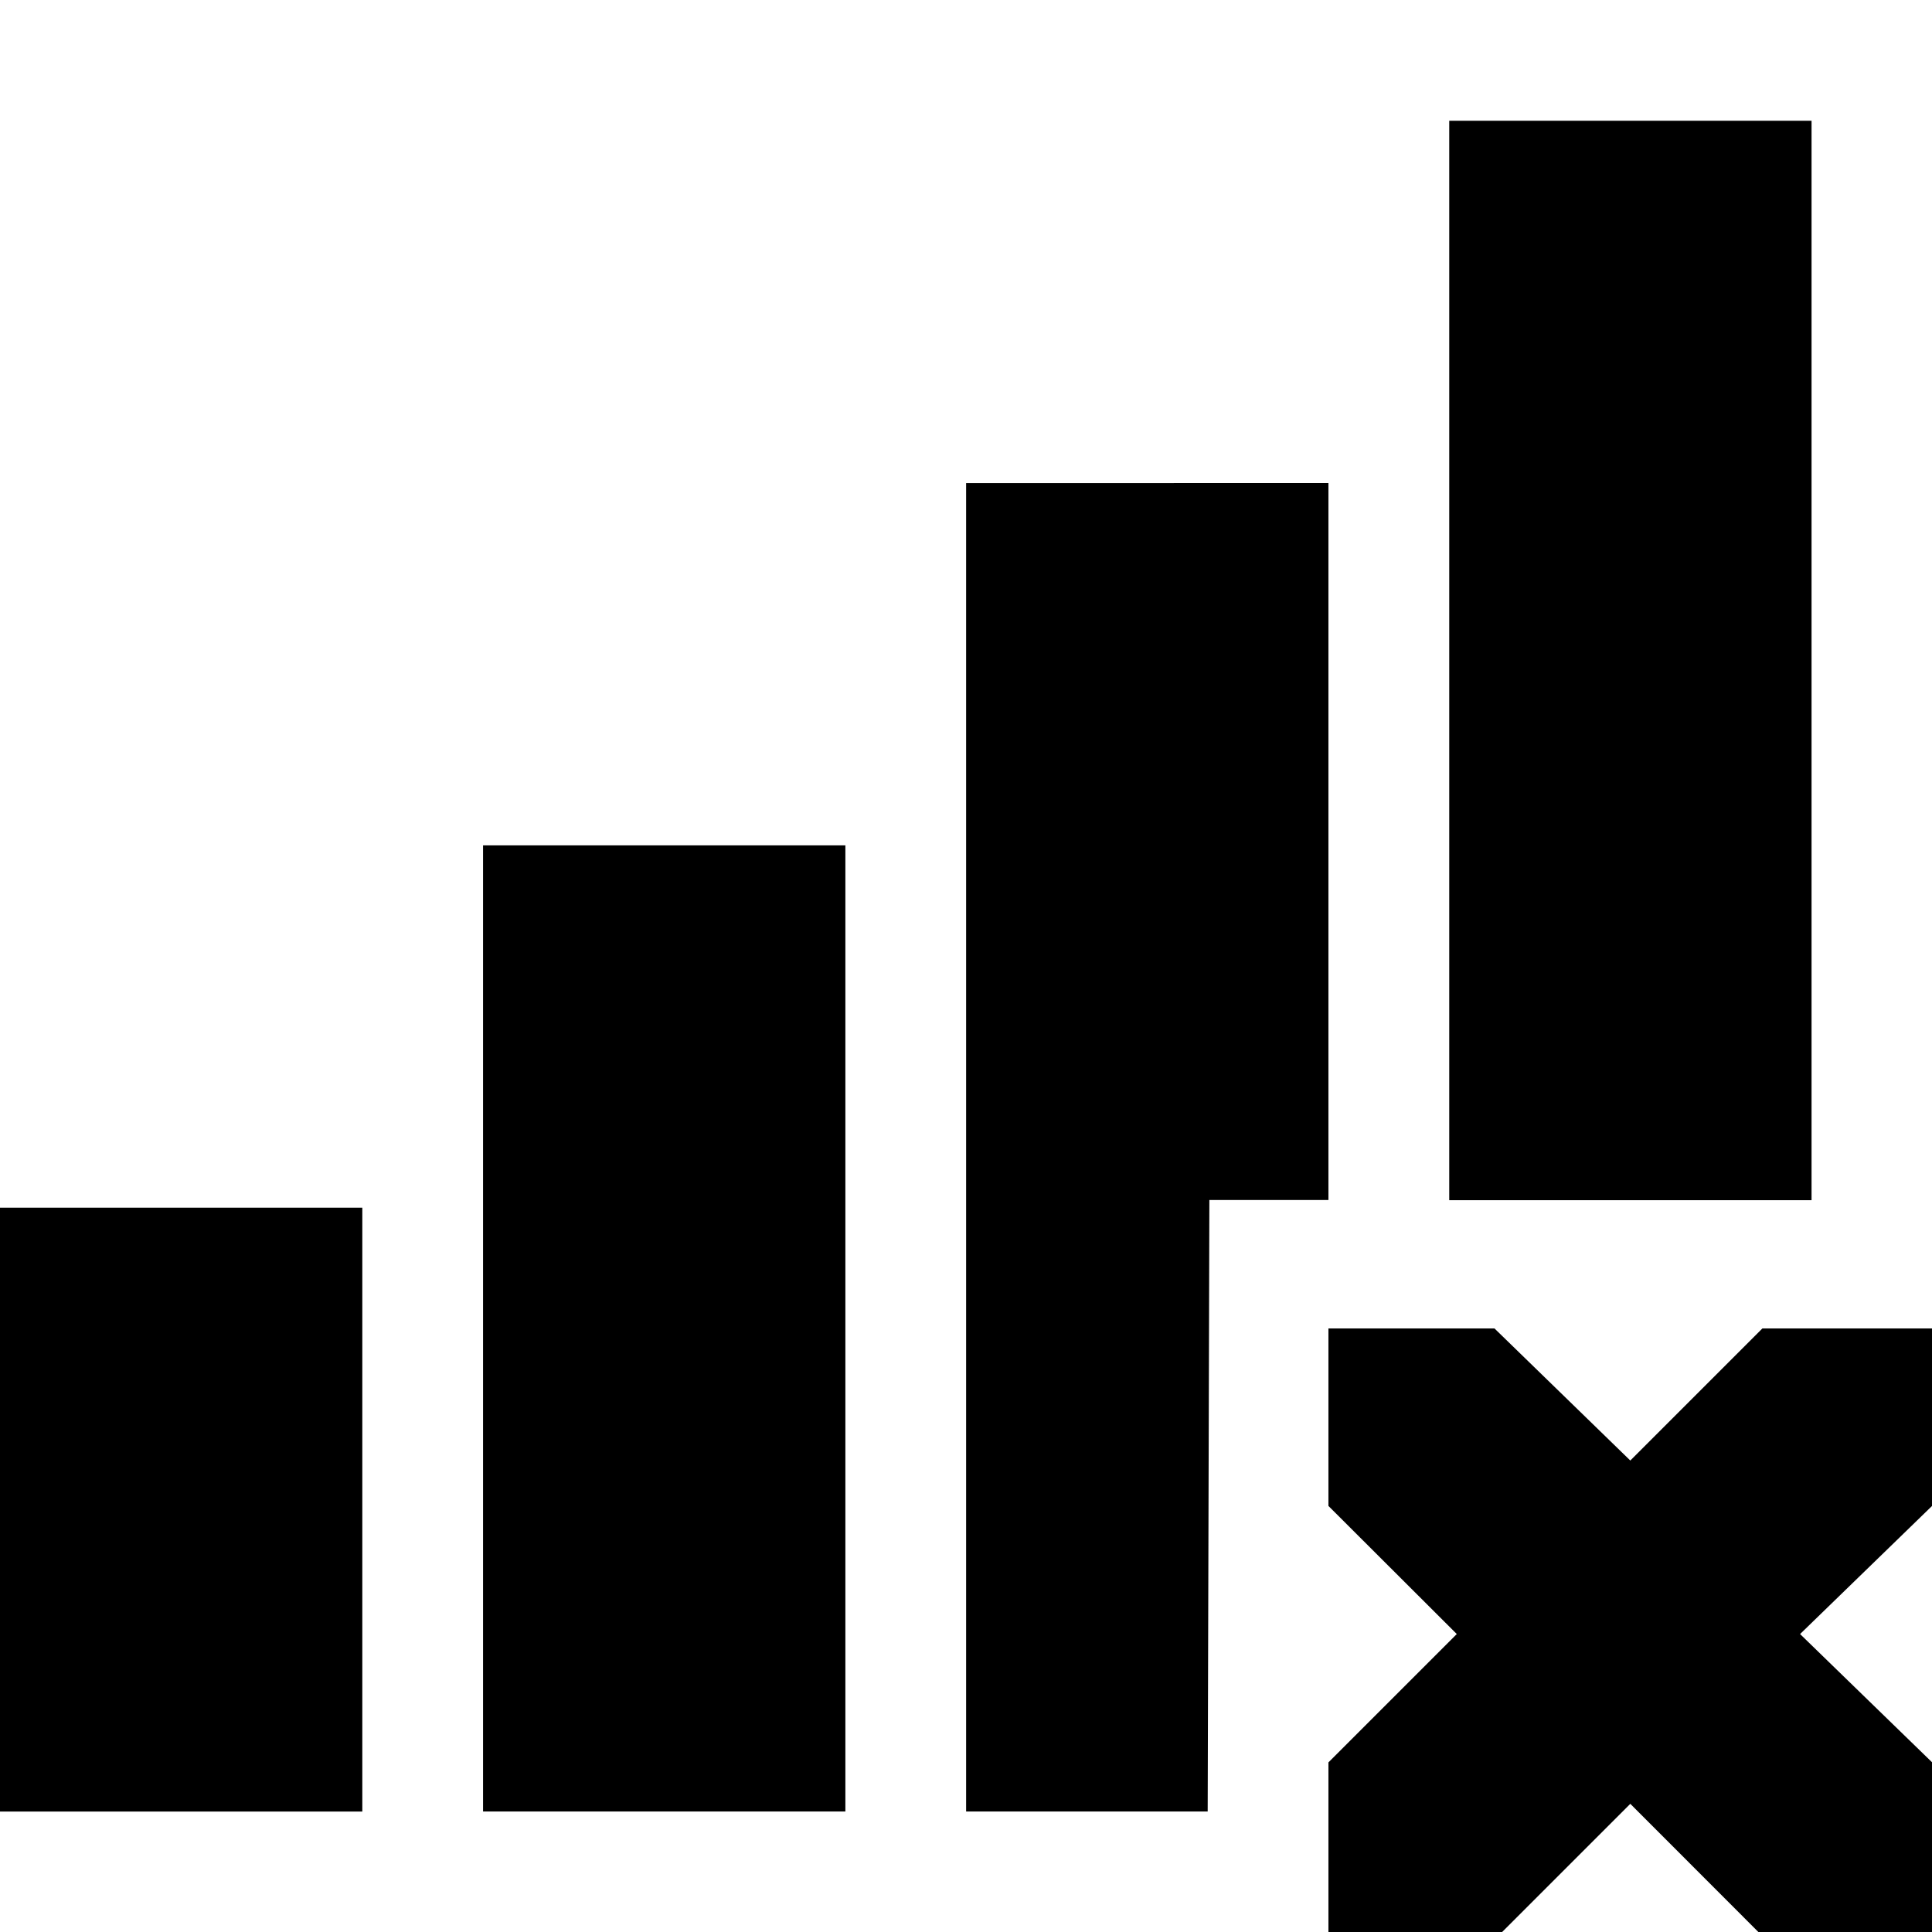 <!-- Generated by IcoMoon.io -->
<svg version="1.1" xmlns="http://www.w3.org/2000/svg" width="32" height="32" viewBox="0 0 32 32">
<title>network-cellular-offline</title>
<path d="M24.004 2v17.879h6.001v-17.879z"></path>
<path d="M16.002 8.001v22.003h4.001l0.028-10.128h1.972v-11.876z"></path>
<path d="M8.001 14.002v16.002h6.001v-16.002zM0 20.003v10.002h6.001v-10.002z"></path>
<path d="M22.003 22.003h2.75l2.25 2.188 2.188-2.188h2.812v2.938l-2.188 2.124 2.188 2.126v2.812h-2.876l-2.124-2.126-2.126 2.126h-2.874v-2.812l2.126-2.126-2.126-2.122z"></path>
</svg>
